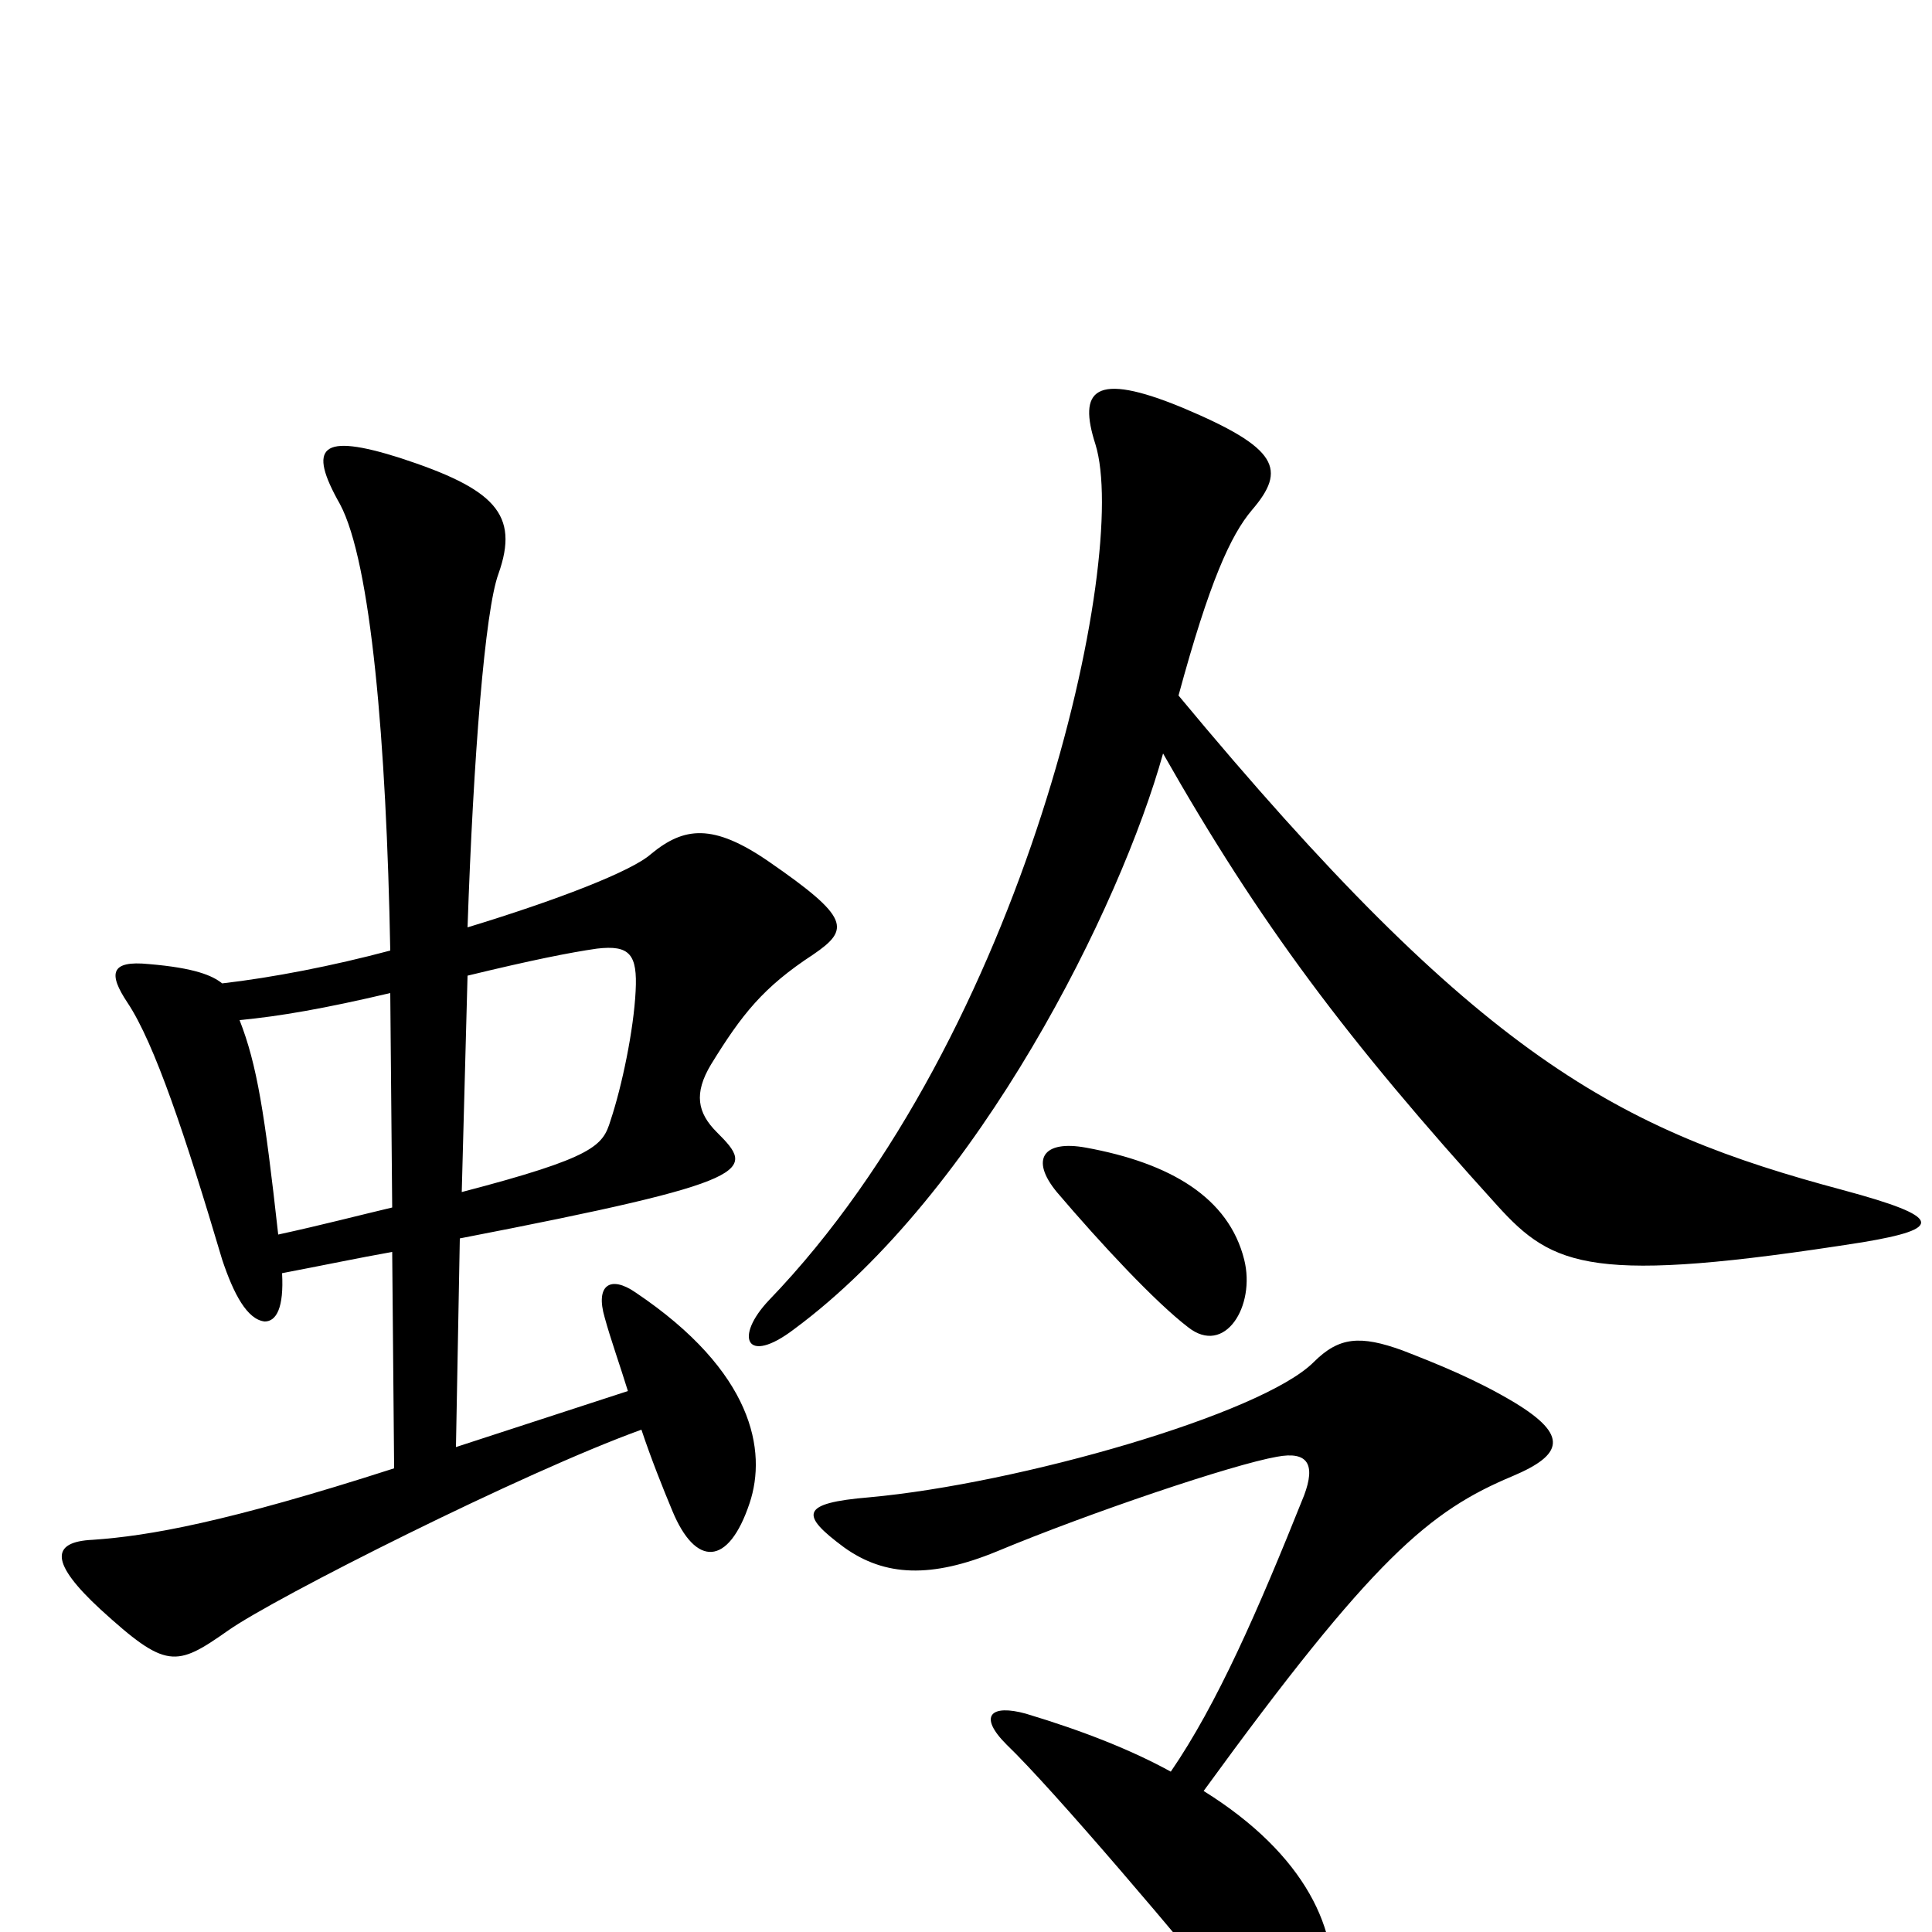 <svg xmlns="http://www.w3.org/2000/svg" viewBox="0 -1000 1000 1000">
	<path fill="#000000" d="M964 -357C1006 -364 1006 -370 954 -384C838 -415 766 -452 610 -640C626 -699 637 -723 648 -736C666 -757 662 -768 612 -789C566 -808 558 -798 567 -770C585 -712 531 -465 398 -327C380 -308 386 -293 411 -312C507 -383 580 -531 602 -610C652 -522 697 -462 775 -376C804 -344 824 -335 964 -357ZM421 -506C440 -519 440 -525 398 -554C369 -574 354 -572 337 -558C327 -549 288 -534 242 -520C245 -608 251 -684 258 -703C269 -734 256 -747 207 -763C166 -776 159 -769 176 -739C192 -709 200 -616 202 -508C172 -500 141 -494 115 -491C110 -495 101 -499 77 -501C57 -503 56 -496 66 -481C80 -460 96 -412 115 -348C121 -330 128 -317 137 -316C143 -316 147 -323 146 -341C167 -345 186 -349 203 -352L204 -240C117 -212 77 -205 48 -203C26 -202 26 -191 52 -167C86 -136 91 -137 118 -156C142 -173 271 -238 332 -260C337 -245 343 -230 348 -218C360 -189 377 -189 388 -222C397 -249 390 -290 329 -331C316 -340 308 -335 313 -318C316 -307 321 -293 325 -280L236 -251L238 -359C393 -389 391 -394 371 -414C361 -424 359 -434 368 -449C384 -475 395 -489 421 -506ZM644 -348C636 -380 606 -398 562 -406C540 -410 533 -400 547 -383C570 -356 598 -326 615 -313C634 -298 650 -324 644 -348ZM784 -274C764 -286 744 -294 726 -301C704 -309 693 -308 680 -295C653 -268 527 -232 450 -225C414 -222 414 -216 437 -199C458 -184 482 -183 516 -197C564 -217 638 -242 661 -246C677 -249 681 -242 675 -226C651 -166 630 -118 606 -83C586 -94 561 -104 531 -113C513 -118 506 -112 521 -97C545 -74 612 5 646 47C666 71 685 65 689 34C694 0 676 -40 623 -73C711 -194 740 -218 783 -236C809 -247 812 -257 784 -274ZM329 -487C328 -467 322 -438 316 -420C312 -407 308 -401 239 -383L242 -495C275 -503 295 -507 309 -509C326 -511 330 -506 329 -487ZM203 -375C186 -371 167 -366 144 -361C137 -424 133 -449 124 -472C145 -474 168 -478 202 -486Z"/>
</svg>